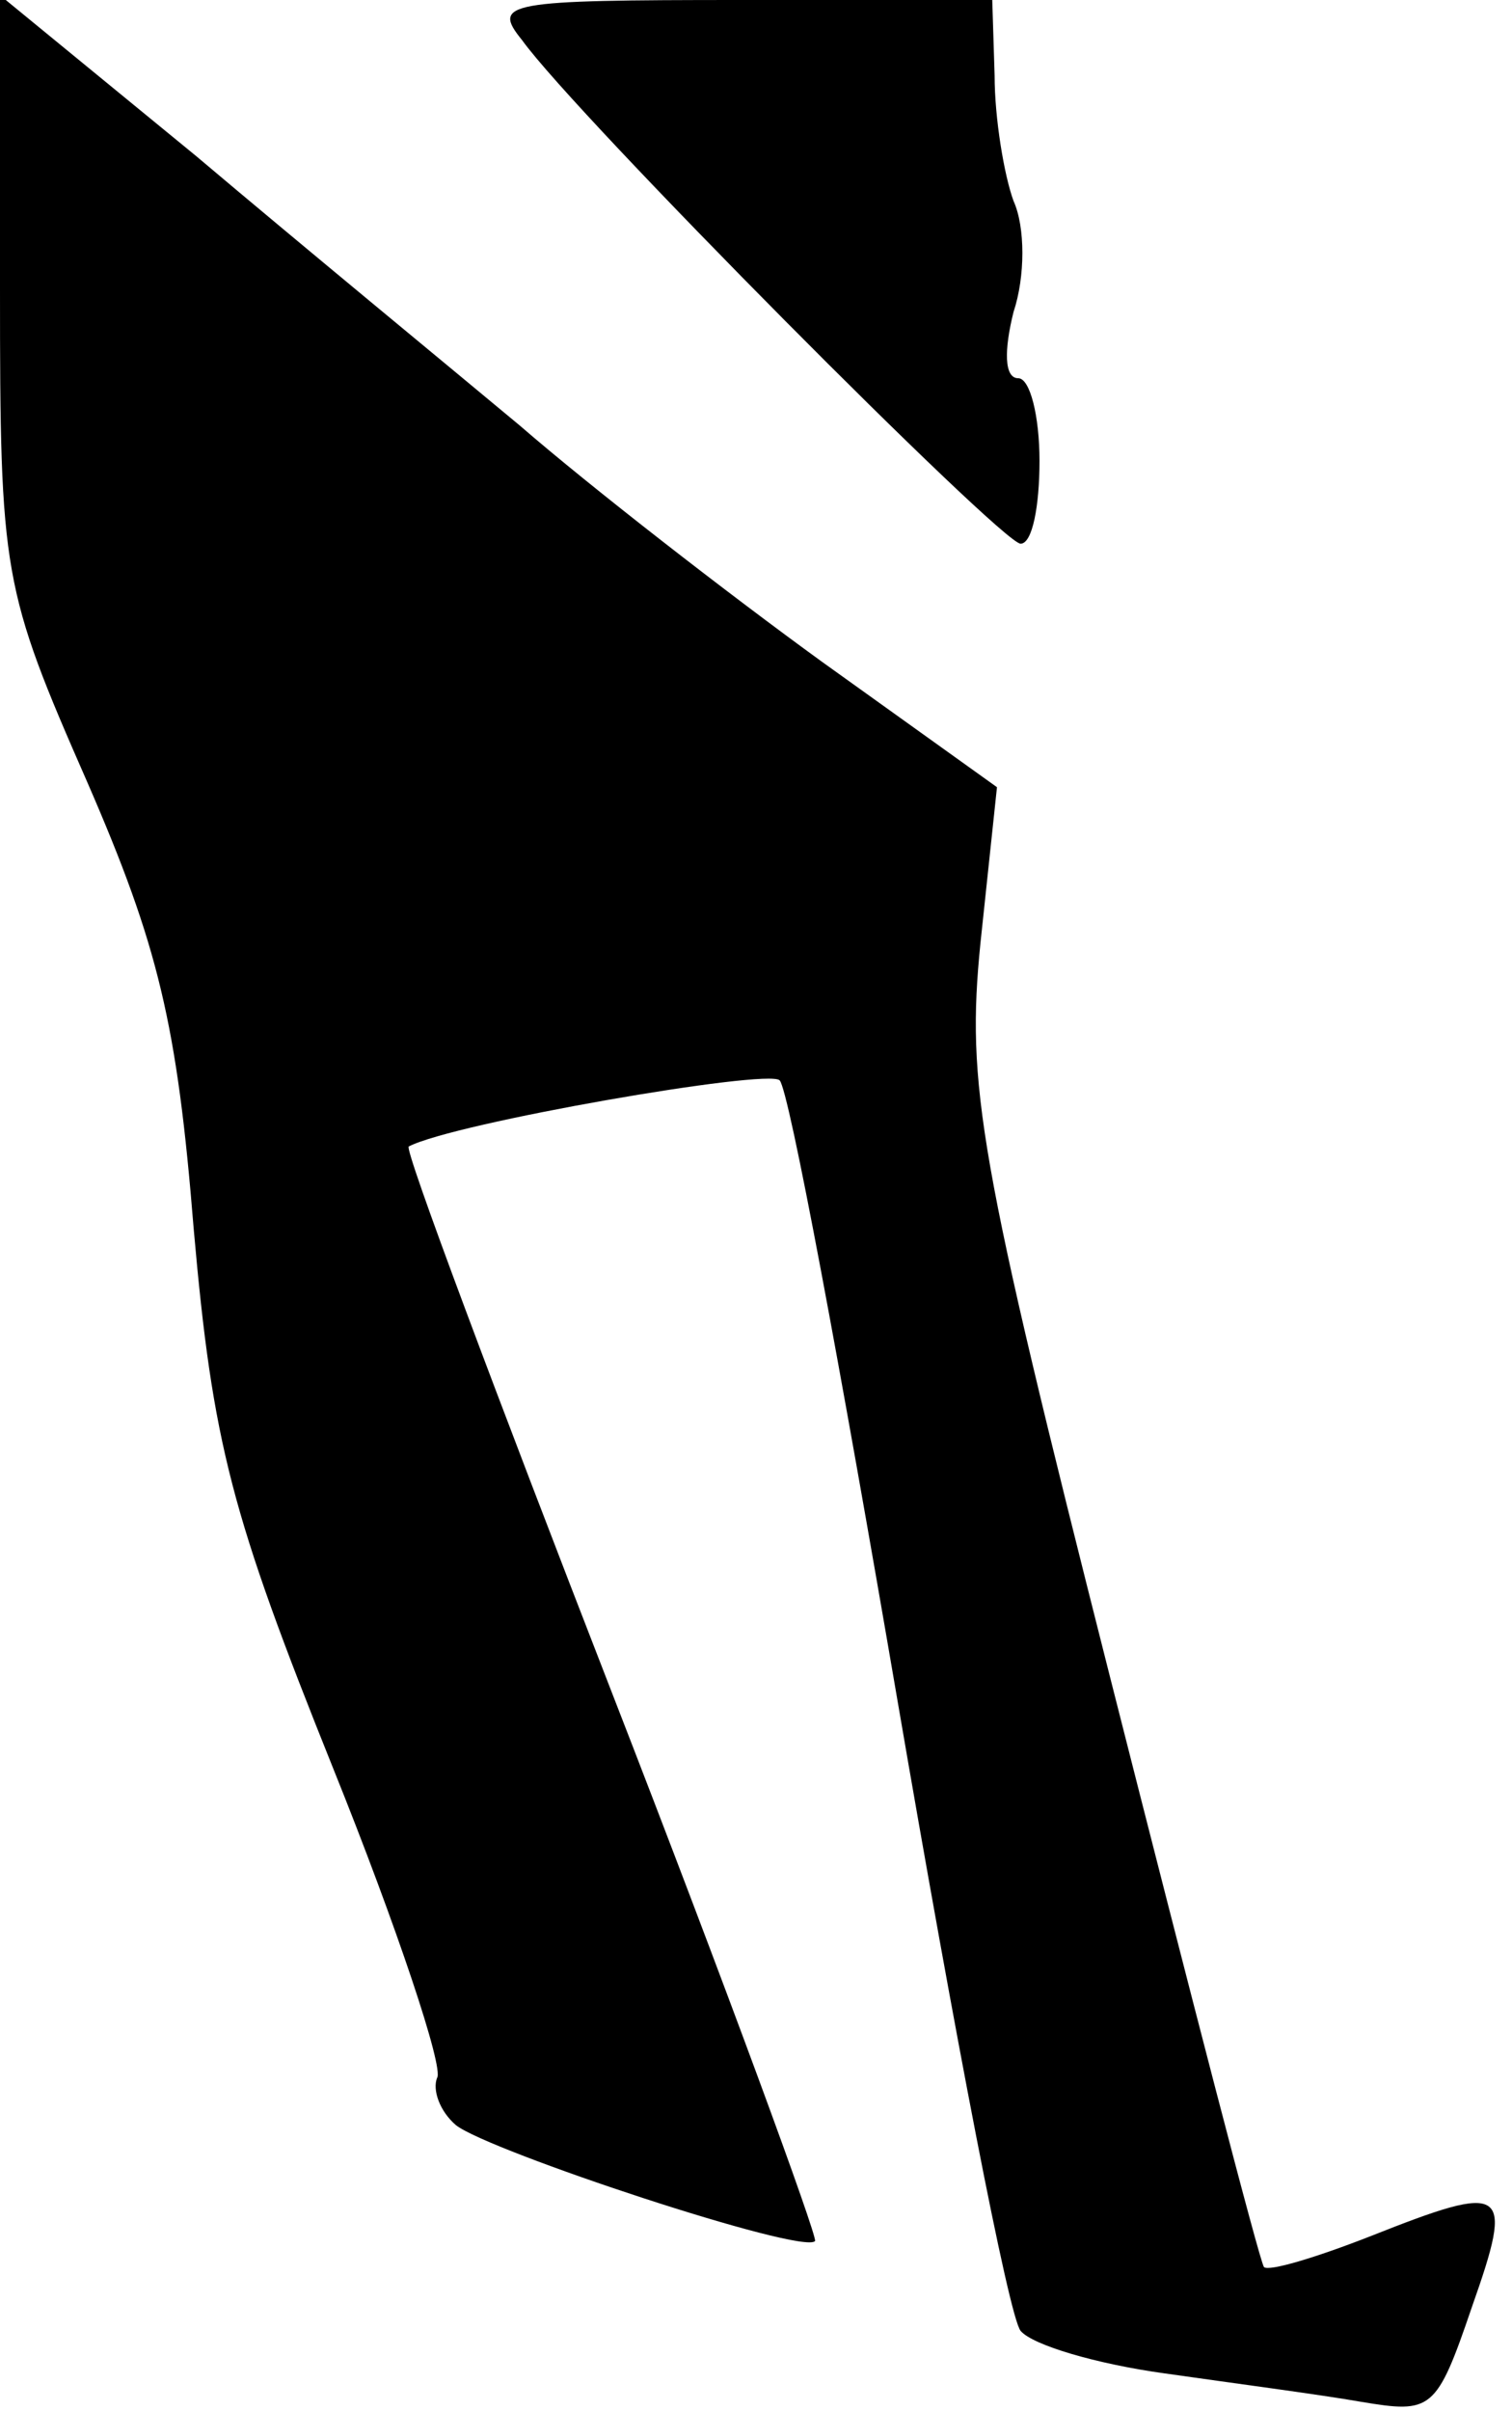 <?xml version="1.0" standalone="no"?>
<!DOCTYPE svg PUBLIC "-//W3C//DTD SVG 20010904//EN"
 "http://www.w3.org/TR/2001/REC-SVG-20010904/DTD/svg10.dtd">
<svg version="1.0" xmlns="http://www.w3.org/2000/svg"
 width="64pt" height="102pt" viewBox="0 0 64 102"
 preserveAspectRatio="xMidYMid meet">
<g transform="translate(0,102) scale(0.1,-0.1)"
fill="#000000" stroke="none">
<path fill="#000000" stroke="none" d="M0 898 c0 -121 1 -127 37 -209 30 -69
38 -102 45 -189 8 -91 16 -121 59 -228 27 -67 47 -127 44 -131 -2 -5 1 -14 8
-20 14 -11 147 -55 152 -49 1 2 -37 106 -86 232 -49 126 -88 230 -86 231 19
10 152 33 157 28 4 -4 26 -123 50 -263 24 -140 47 -260 52 -266 5 -6 32 -14
61 -18 28 -4 66 -9 83 -12 30 -5 32 -4 47 40 18 51 15 53 -43 30 -23 -9 -43
-15 -45 -13 -2 3 -31 115 -65 249 -56 221 -61 251 -55 311 l7 66 -74 53 c-40
29 -98 74 -128 100 -30 25 -92 76 -137 114 l-83 68 0 -124z"/>
<path fill="#000000" stroke="none" d="M221 1003 c23 -32 203 -213 211 -213 5
0 8 16 8 35 0 19 -4 35 -9 35 -6 0 -6 12 -2 28 5 15 5 36 0 47 -4 11 -8 35 -8
53 l-1 32 -106 0 c-100 0 -106 -1 -93 -17z"/>
</g>
</svg>
